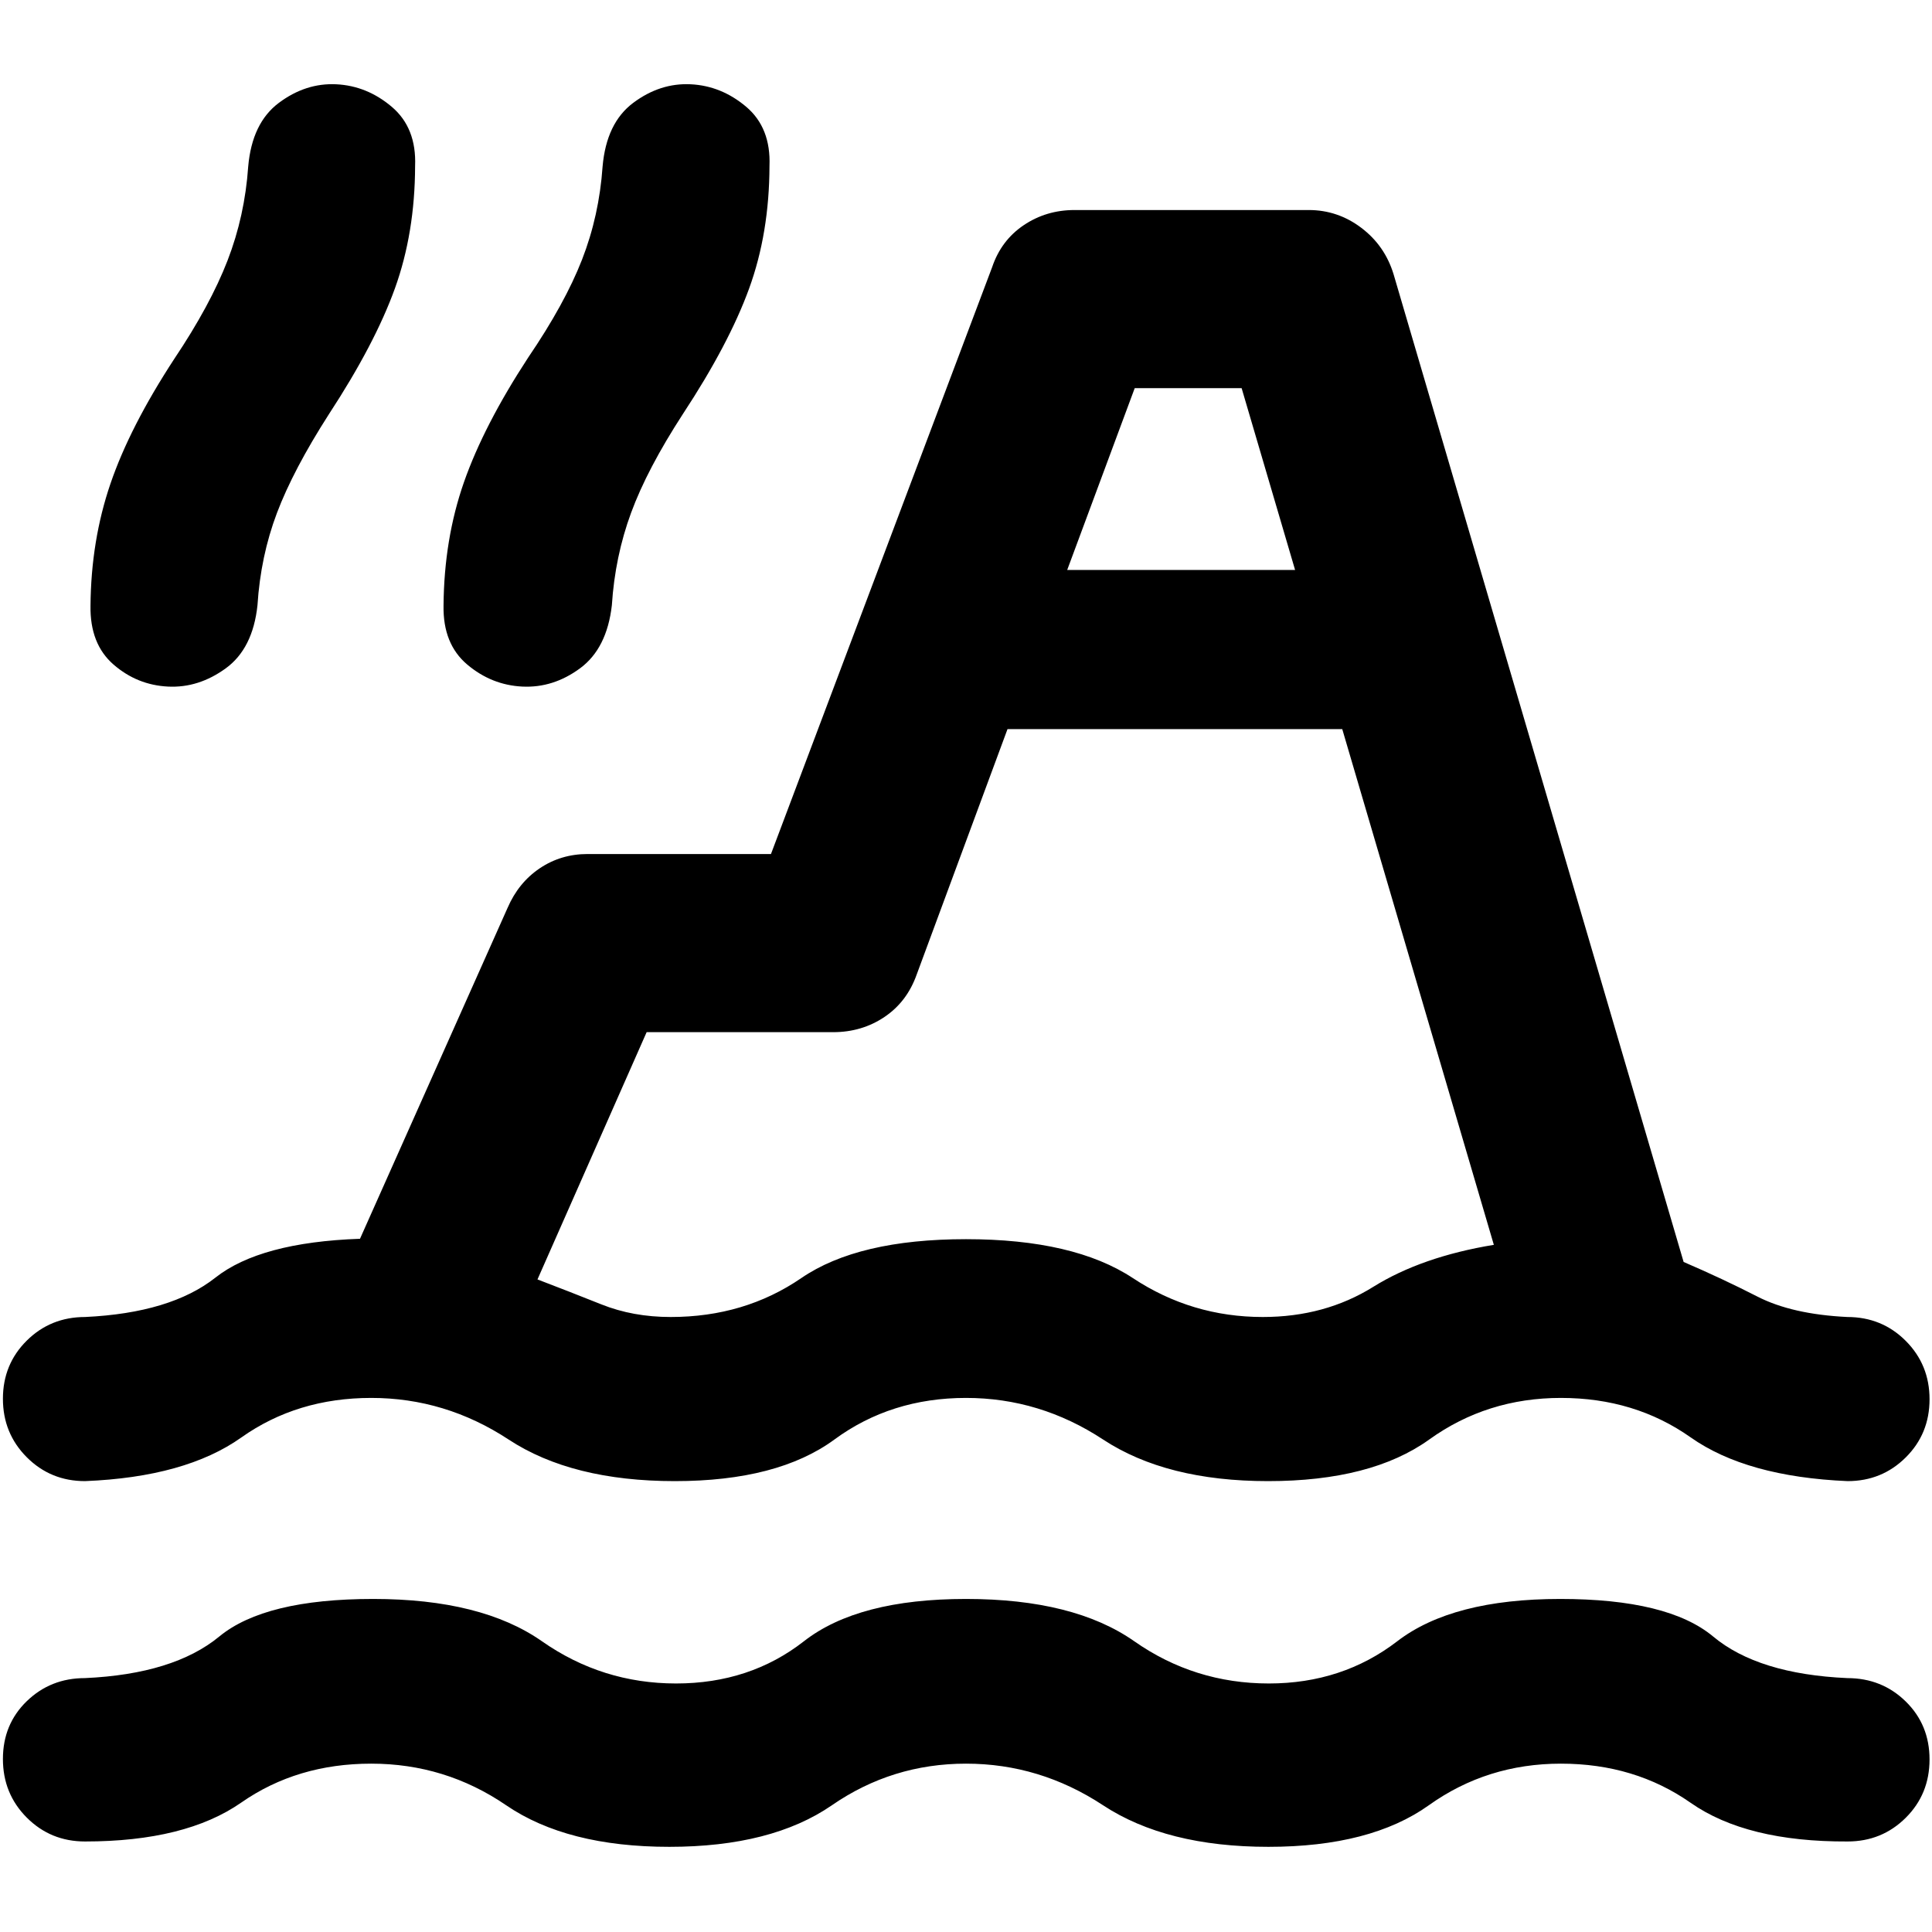 <svg xmlns="http://www.w3.org/2000/svg" height="40" viewBox="0 -960 960 960" width="40"><path d="M42.25-44.98q-17.11 0-28.96-11.88Q1.45-68.74 1.45-85.97q0-17.23 11.84-28.71 11.85-11.48 28.92-11.48 44.07-2 66.74-20.66 22.67-18.67 76.48-18.67 53.82 0 83.82 21 30 21 66.68 21 36.68 0 63.56-21 26.89-21 80.51-21 53.62 0 83.58 21t66.91 21q36.5 0 63.83-21t80.96-21q53.62 0 75.98 18.67 22.36 18.66 66.65 20.66 17.19 0 29.03 11.6 11.84 11.59 11.84 28.82t-11.84 29q-11.84 11.76-28.88 11.76-50.2.23-77.99-19.22-27.78-19.45-64.46-19.45-36.68 0-65.63 20.67-28.95 20.66-79.72 20.66-50.77 0-82.17-20.66Q516.68-83.65 480-83.65q-36.68 0-66.63 20.67-29.95 20.66-80.79 20.66T251.5-62.98q-30.24-20.67-67.05-20.67t-64.56 19.33Q92.15-44.98 42.25-44.98Zm0-179.06q-17.11 0-28.96-11.88Q1.45-247.8 1.45-264.96q0-17.15 11.84-28.89 11.85-11.74 29.03-11.74 42.47-2 64.71-19.56 22.23-17.56 71.85-19.31l73.32-164.4q5.42-12.55 15.97-19.67 10.56-7.11 23.79-7.11h91.13l109.93-291.69q4.49-13.26 15.68-20.79 11.18-7.52 25.26-7.52h116.32q14.45 0 26.14 8.84 11.69 8.84 16.03 23.03l144.13 490.83q19.45 8.38 36.65 17.19 17.2 8.82 44.68 10.16 17.19 0 29.03 11.85 11.84 11.86 11.84 29.02t-11.84 28.92q-11.84 11.76-28.88 11.76-50.2-2.15-77.99-21.74-27.78-19.6-64.46-19.6-36.68 0-65.44 20.67-28.76 20.67-80.1 20.67-50.52 0-81.95-20.67-31.44-20.67-68.12-20.67-37.25 0-65.39 20.67-28.15 20.67-79.29 20.67-51.15 0-82.6-20.67-31.46-20.67-68.27-20.67-36.81 0-64.56 19.67-27.74 19.67-77.64 21.67ZM500.62-597.7l-45.11 121.9q-4.8 13.58-16.03 21.13-11.23 7.55-25.52 7.55h-92.65l-54.24 122.86q16.02 6.12 31.72 12.39 15.7 6.28 34.47 6.28 36.68 0 64.9-19.34 28.22-19.33 81.84-19.33 53.62 0 82.91 19.33 29.28 19.34 64.57 19.34 30.83 0 54.87-14.98 24.05-14.97 59.93-20.88L666.96-597.7H500.62Zm-417.1-21.14q-15.39-.76-27.13-10.97-11.74-10.21-11.42-29.22.26-32.37 9.91-60.62 9.65-28.26 31.68-61.97 17.93-26.76 26.5-48.92 8.58-22.17 10.27-46.72 1.89-21.65 15.23-31.63t28.57-9.23q15.24.76 27.56 11.21 12.32 10.46 11.57 29.42-.09 33.2-10.02 60.77-9.94 27.57-32.76 62.46-17.74 27.66-25.87 49.16-8.12 21.5-9.67 45.84-2.3 21.59-15.8 31.38t-28.62 9.04Zm176.03 0q-15.33-.76-27.41-10.97-12.07-10.21-11.75-29.22.26-33.12 10.13-61.33 9.87-28.22 31.9-61.93 18.3-26.91 26.8-48.73 8.5-21.82 10.2-46.24 1.88-21.65 15.22-31.63t28.58-9.23q15.24.76 27.56 11.18 12.32 10.43 11.57 29.45-.09 33.34-10.14 60.92-10.05 27.57-32.84 62.22-17.78 27.38-25.78 49.14-8.01 21.76-9.56 45.95-2.45 21.49-15.79 31.33-13.35 9.84-28.69 9.09Zm270.74-57.96h113.23l-26.56-90.32h-53.13l-33.54 90.32Zm54.12 224.87Z"/></svg>